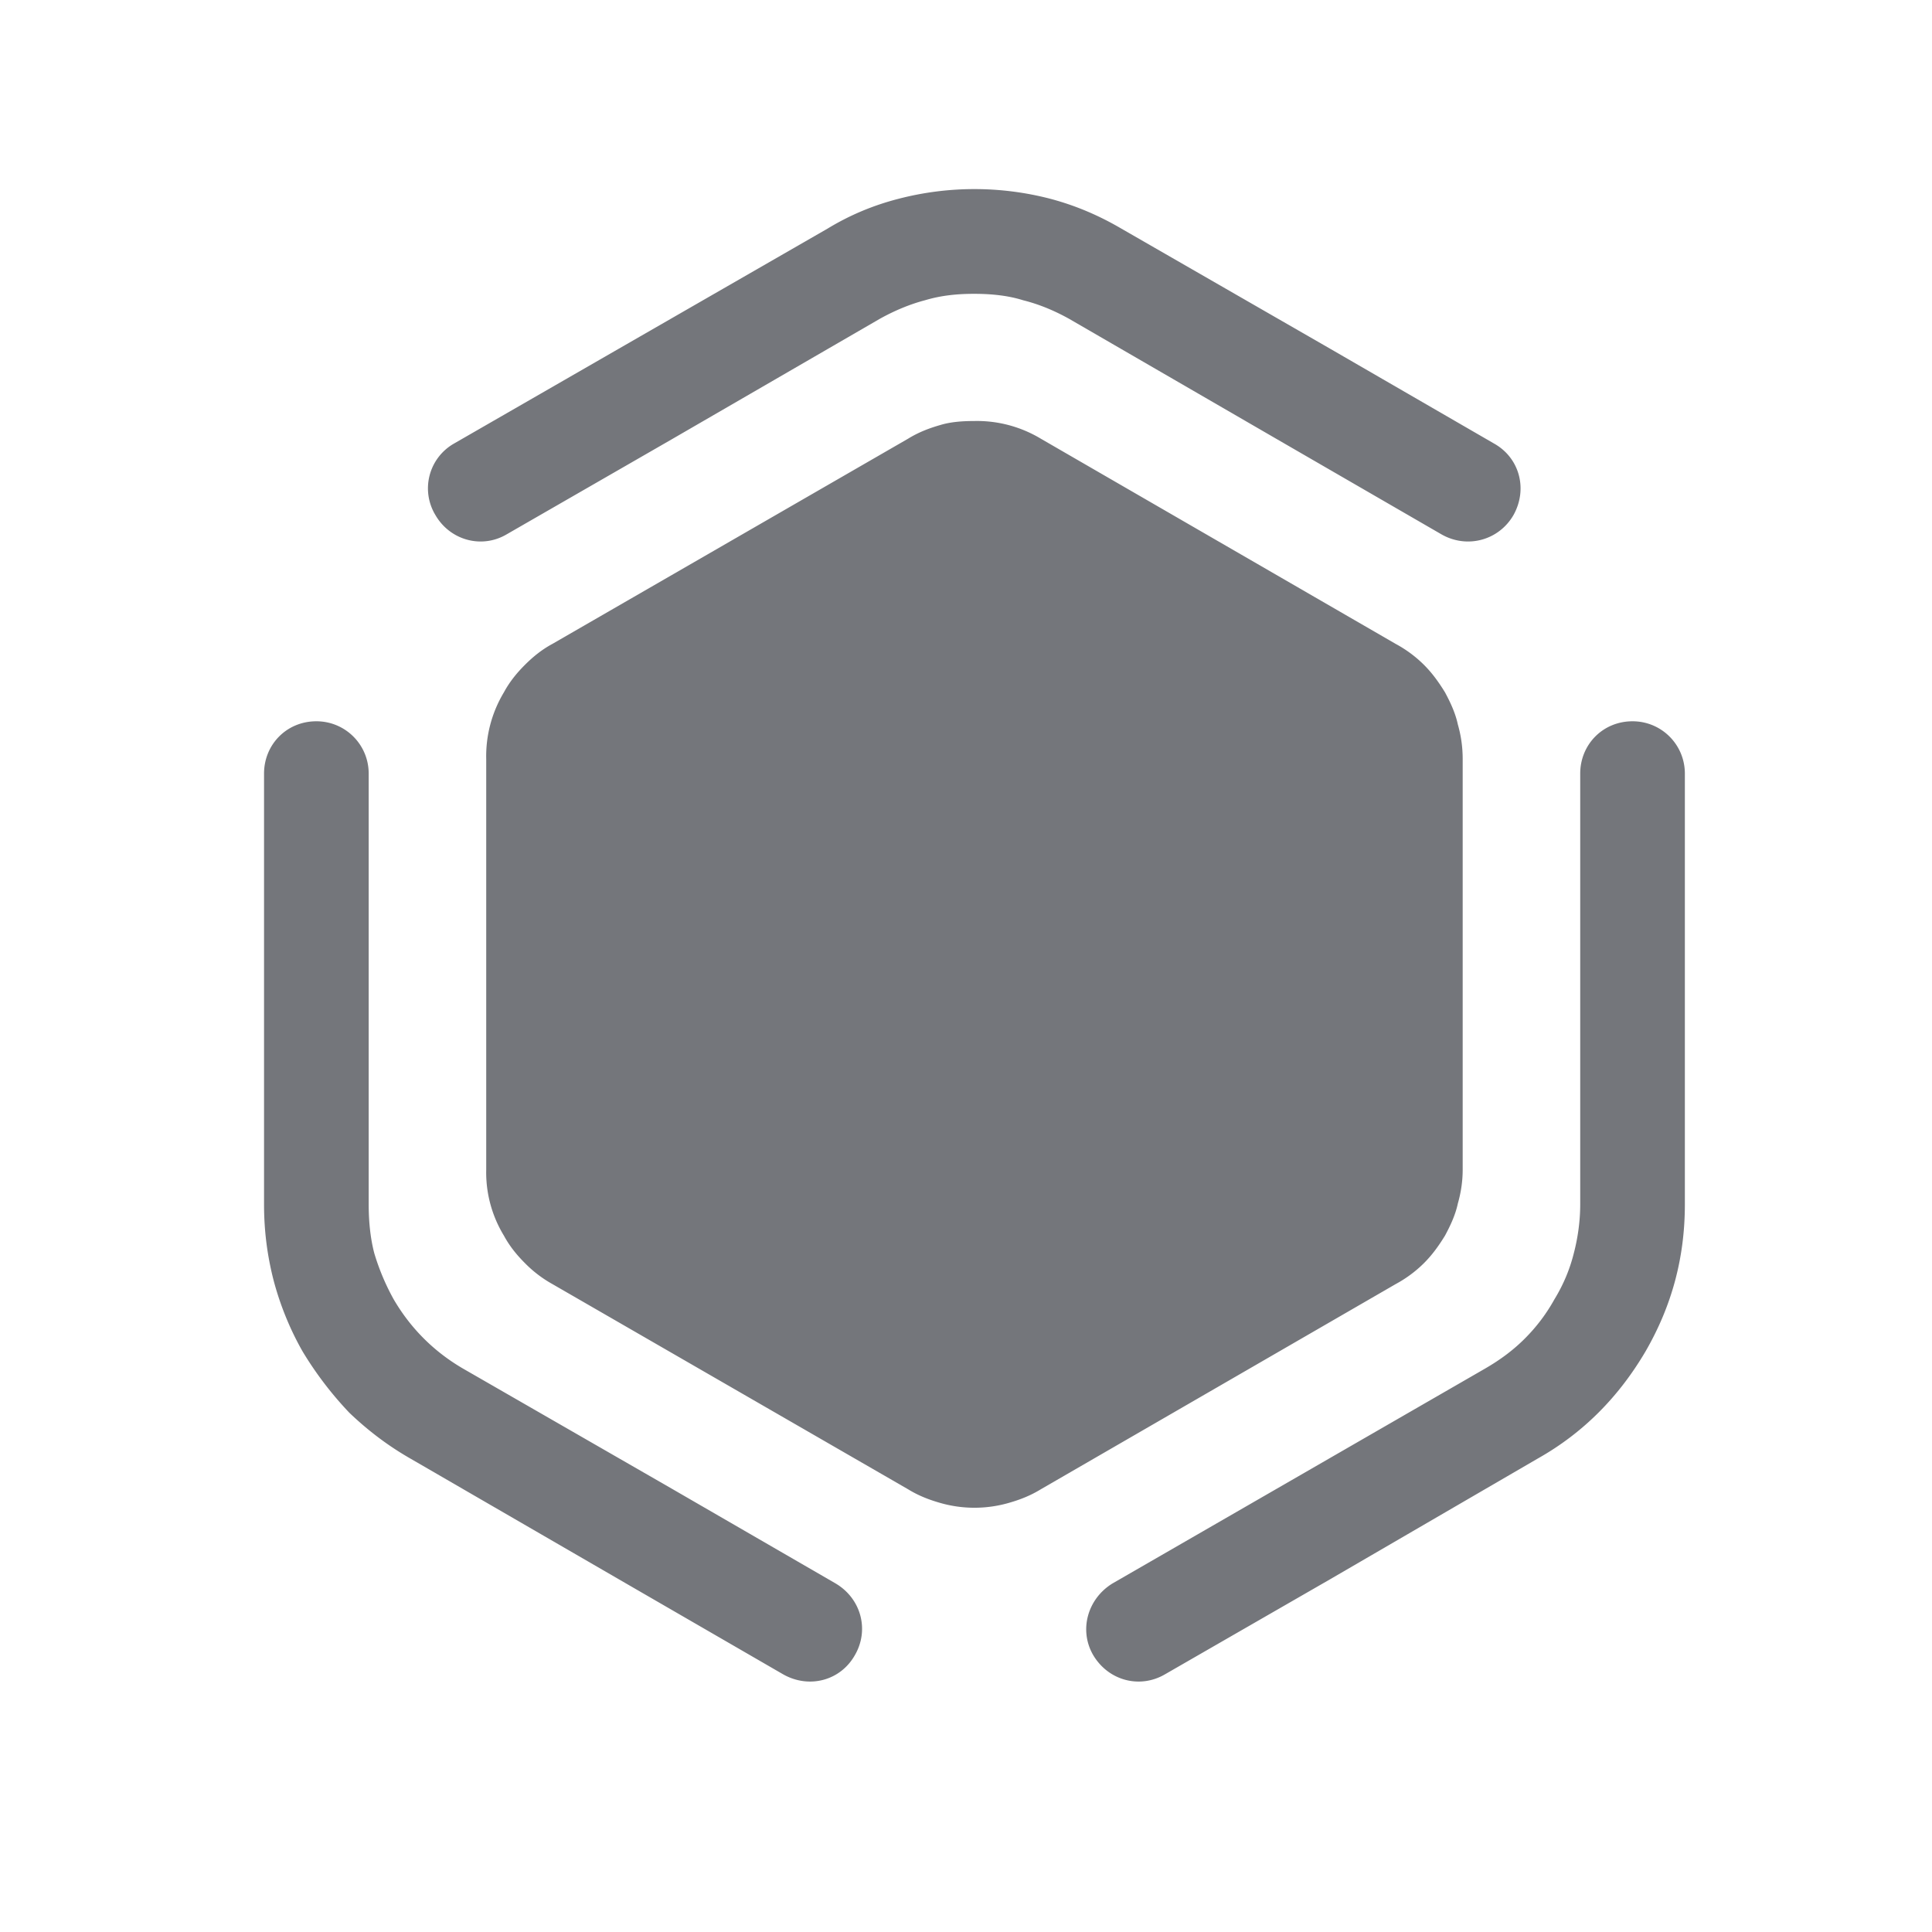 <svg xmlns="http://www.w3.org/2000/svg" fill="none" viewBox="0 0 24 24" focusable="false"><defs><clipPath id="Kaspersky_Solid_svg__a"><path fill="#fff" fill-opacity="0" d="M0 0h24v24H0z"/></clipPath></defs><g clip-path="url(#Kaspersky_Solid_svg__a)"><path fill="#74767B" fill-rule="evenodd" d="m5.64 5.51 2.05-1.18 2.59-1.49c.28-.17.57-.29.88-.37a3.748 3.748 0 0 1 1.89 0c.3.08.59.2.88.37l2.59 1.49 2.04 1.18c.32.18.42.57.24.89-.18.31-.57.42-.89.24l-2.04-1.18-2.59-1.5c-.18-.1-.37-.18-.57-.23-.19-.06-.4-.08-.61-.08s-.41.02-.61.08c-.19.05-.38.13-.56.23l-2.59 1.5-2.05 1.18c-.31.18-.7.07-.88-.24a.64.64 0 0 1 .23-.89M6.86 8l4.42-2.55c.13-.08.26-.13.4-.17.13-.04.28-.05.42-.05a1.54 1.54 0 0 1 .83.22L17.34 8c.13.07.25.16.35.26s.18.21.26.34c.07.13.13.26.16.4.04.14.06.28.06.43v5.1q0 .21-.06.42c-.03.14-.09.27-.16.4-.08.13-.16.24-.26.34s-.22.19-.35.26l-4.41 2.55c-.13.08-.26.13-.4.17a1.54 1.54 0 0 1-.85 0c-.14-.04-.27-.09-.4-.17l-4.42-2.55a1.5 1.5 0 0 1-.34-.26c-.1-.1-.19-.21-.26-.34a1.509 1.509 0 0 1-.22-.82v-5.1a1.54 1.54 0 0 1 .22-.83c.07-.13.16-.24.26-.34s.21-.19.34-.26m-2.93.96c.36 0 .65.29.65.65v5.35c0 .21.02.42.07.61q.09.3.24.57c.21.36.5.65.86.86l2.59 1.49 2.04 1.18c.32.19.42.58.24.89-.18.32-.57.42-.89.24l-2.04-1.18-2.59-1.5c-.28-.16-.53-.35-.76-.57a4.4 4.4 0 0 1-.58-.76c-.16-.28-.28-.58-.36-.88-.08-.31-.12-.62-.12-.95V9.61c0-.36.28-.65.65-.65m17 6V9.61c0-.36-.29-.65-.65-.65-.37 0-.65.29-.65.65v5.35c0 .21-.03.42-.08.61q-.075.3-.24.57c-.1.18-.22.34-.37.49-.14.14-.3.26-.49.37l-4.63 2.67c-.31.19-.42.58-.24.89.19.32.58.42.89.24l2.05-1.18 2.58-1.5c.57-.32 1.01-.77 1.34-1.33.33-.57.49-1.17.49-1.83"/></g></svg>